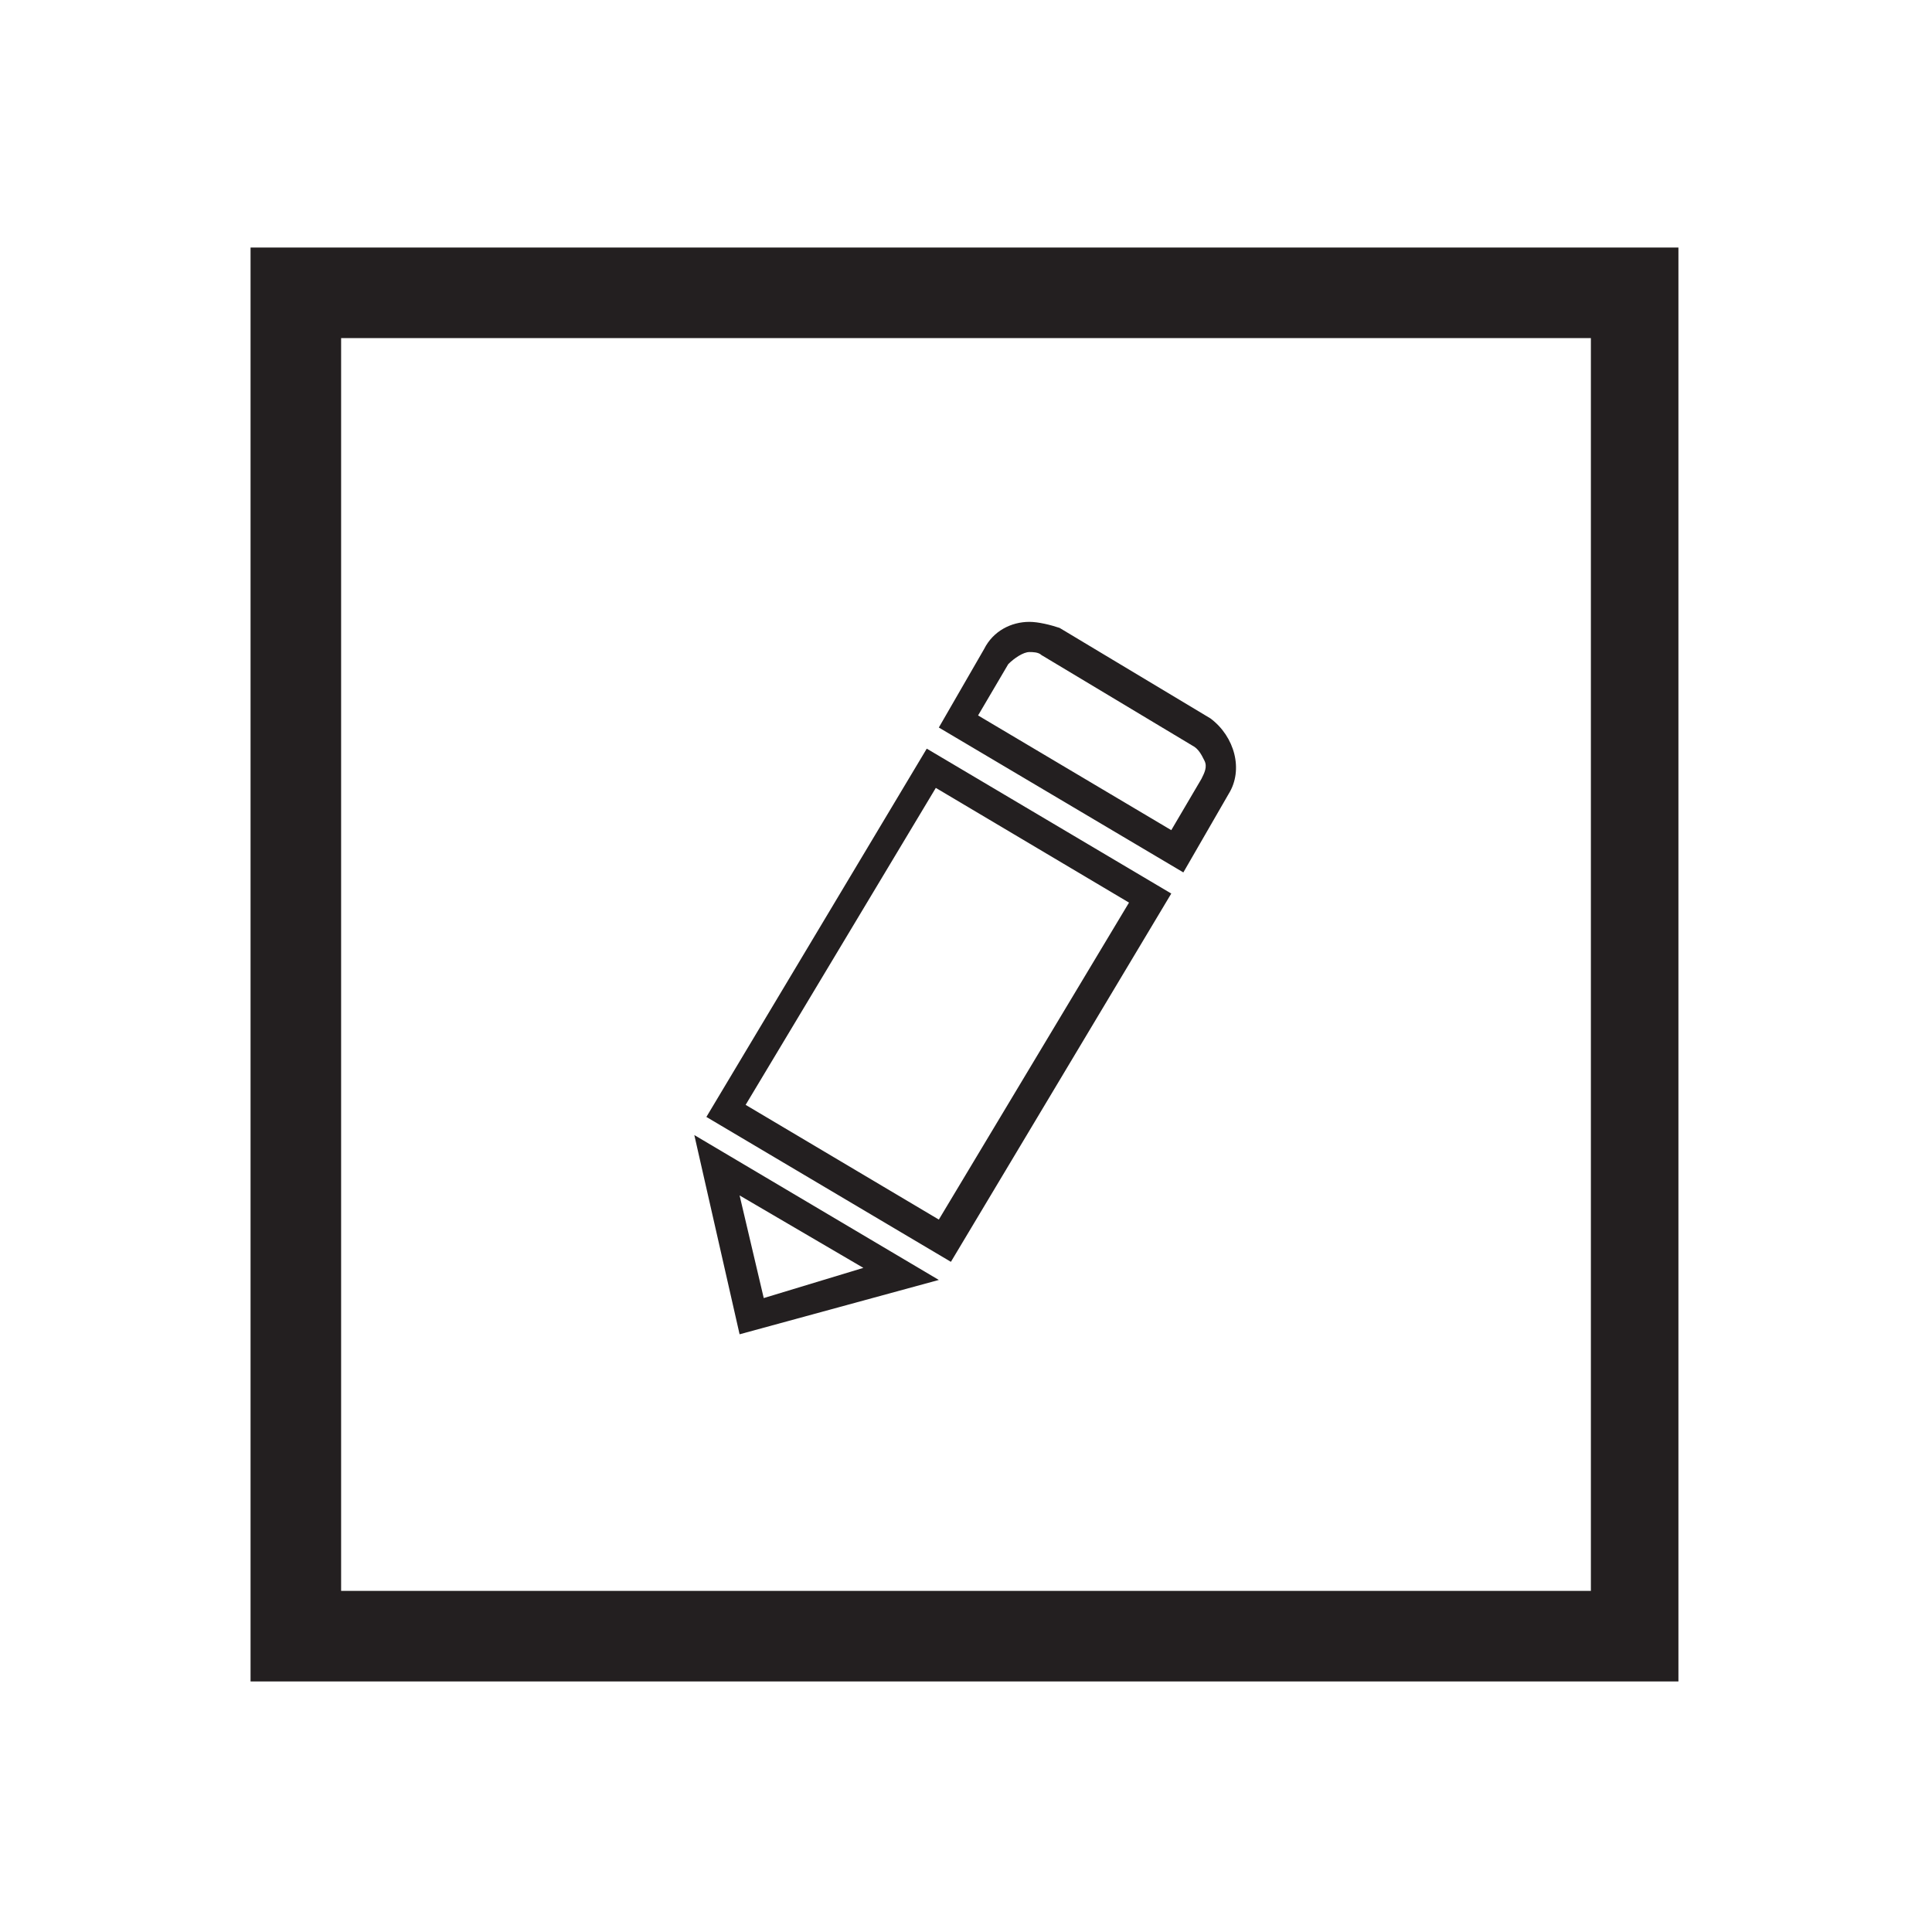 <?xml version="1.0" encoding="utf-8"?>
<!-- Generator: Adobe Illustrator 18.0.0, SVG Export Plug-In . SVG Version: 6.00 Build 0)  -->
<!DOCTYPE svg PUBLIC "-//W3C//DTD SVG 1.1//EN" "http://www.w3.org/Graphics/SVG/1.1/DTD/svg11.dtd">
<svg version="1.1" id="Layer_1" xmlns="http://www.w3.org/2000/svg" xmlns:xlink="http://www.w3.org/1999/xlink" x="0px" y="0px"
	 viewBox="0 0 64 64" enable-background="new 0 0 64 64" xml:space="preserve">
<path fill="#231F20" d="M52.7,11.2v41.5H11.3V11.2H52.7 M55.7,8.2H8.3v47.5h47.3V8.2L55.7,8.2z"/>
<g>
	<path fill="#231F20" d="M34.1,21.6c0.1,0,0.3,0,0.4,0.1l5,3c0.2,0.1,0.3,0.3,0.4,0.5c0.1,0.2,0,0.4-0.1,0.6l-1,1.7l-6.4-3.8l1-1.7
		C33.6,21.8,33.9,21.6,34.1,21.6 M34.1,20.6c-0.6,0-1.2,0.3-1.5,0.9l-1.5,2.6l8.1,4.8l1.5-2.6c0.5-0.8,0.2-1.9-0.6-2.5l-5-3
		C34.8,20.7,34.4,20.6,34.1,20.6L34.1,20.6z"/>
	<path fill="#231F20" d="M31,26.1l6.4,3.8l-6.3,10.5l-6.4-3.8L31,26.1 M30.7,24.8L23.4,37l8.1,4.8l7.3-12.2L30.7,24.8L30.7,24.8z"/>
	<path fill="#231F20" d="M24.5,39.6l4.1,2.4L25.3,43L24.5,39.6 M23,37.6l1.5,6.6l6.6-1.8L23,37.6L23,37.6z"/>
</g>
</svg>
